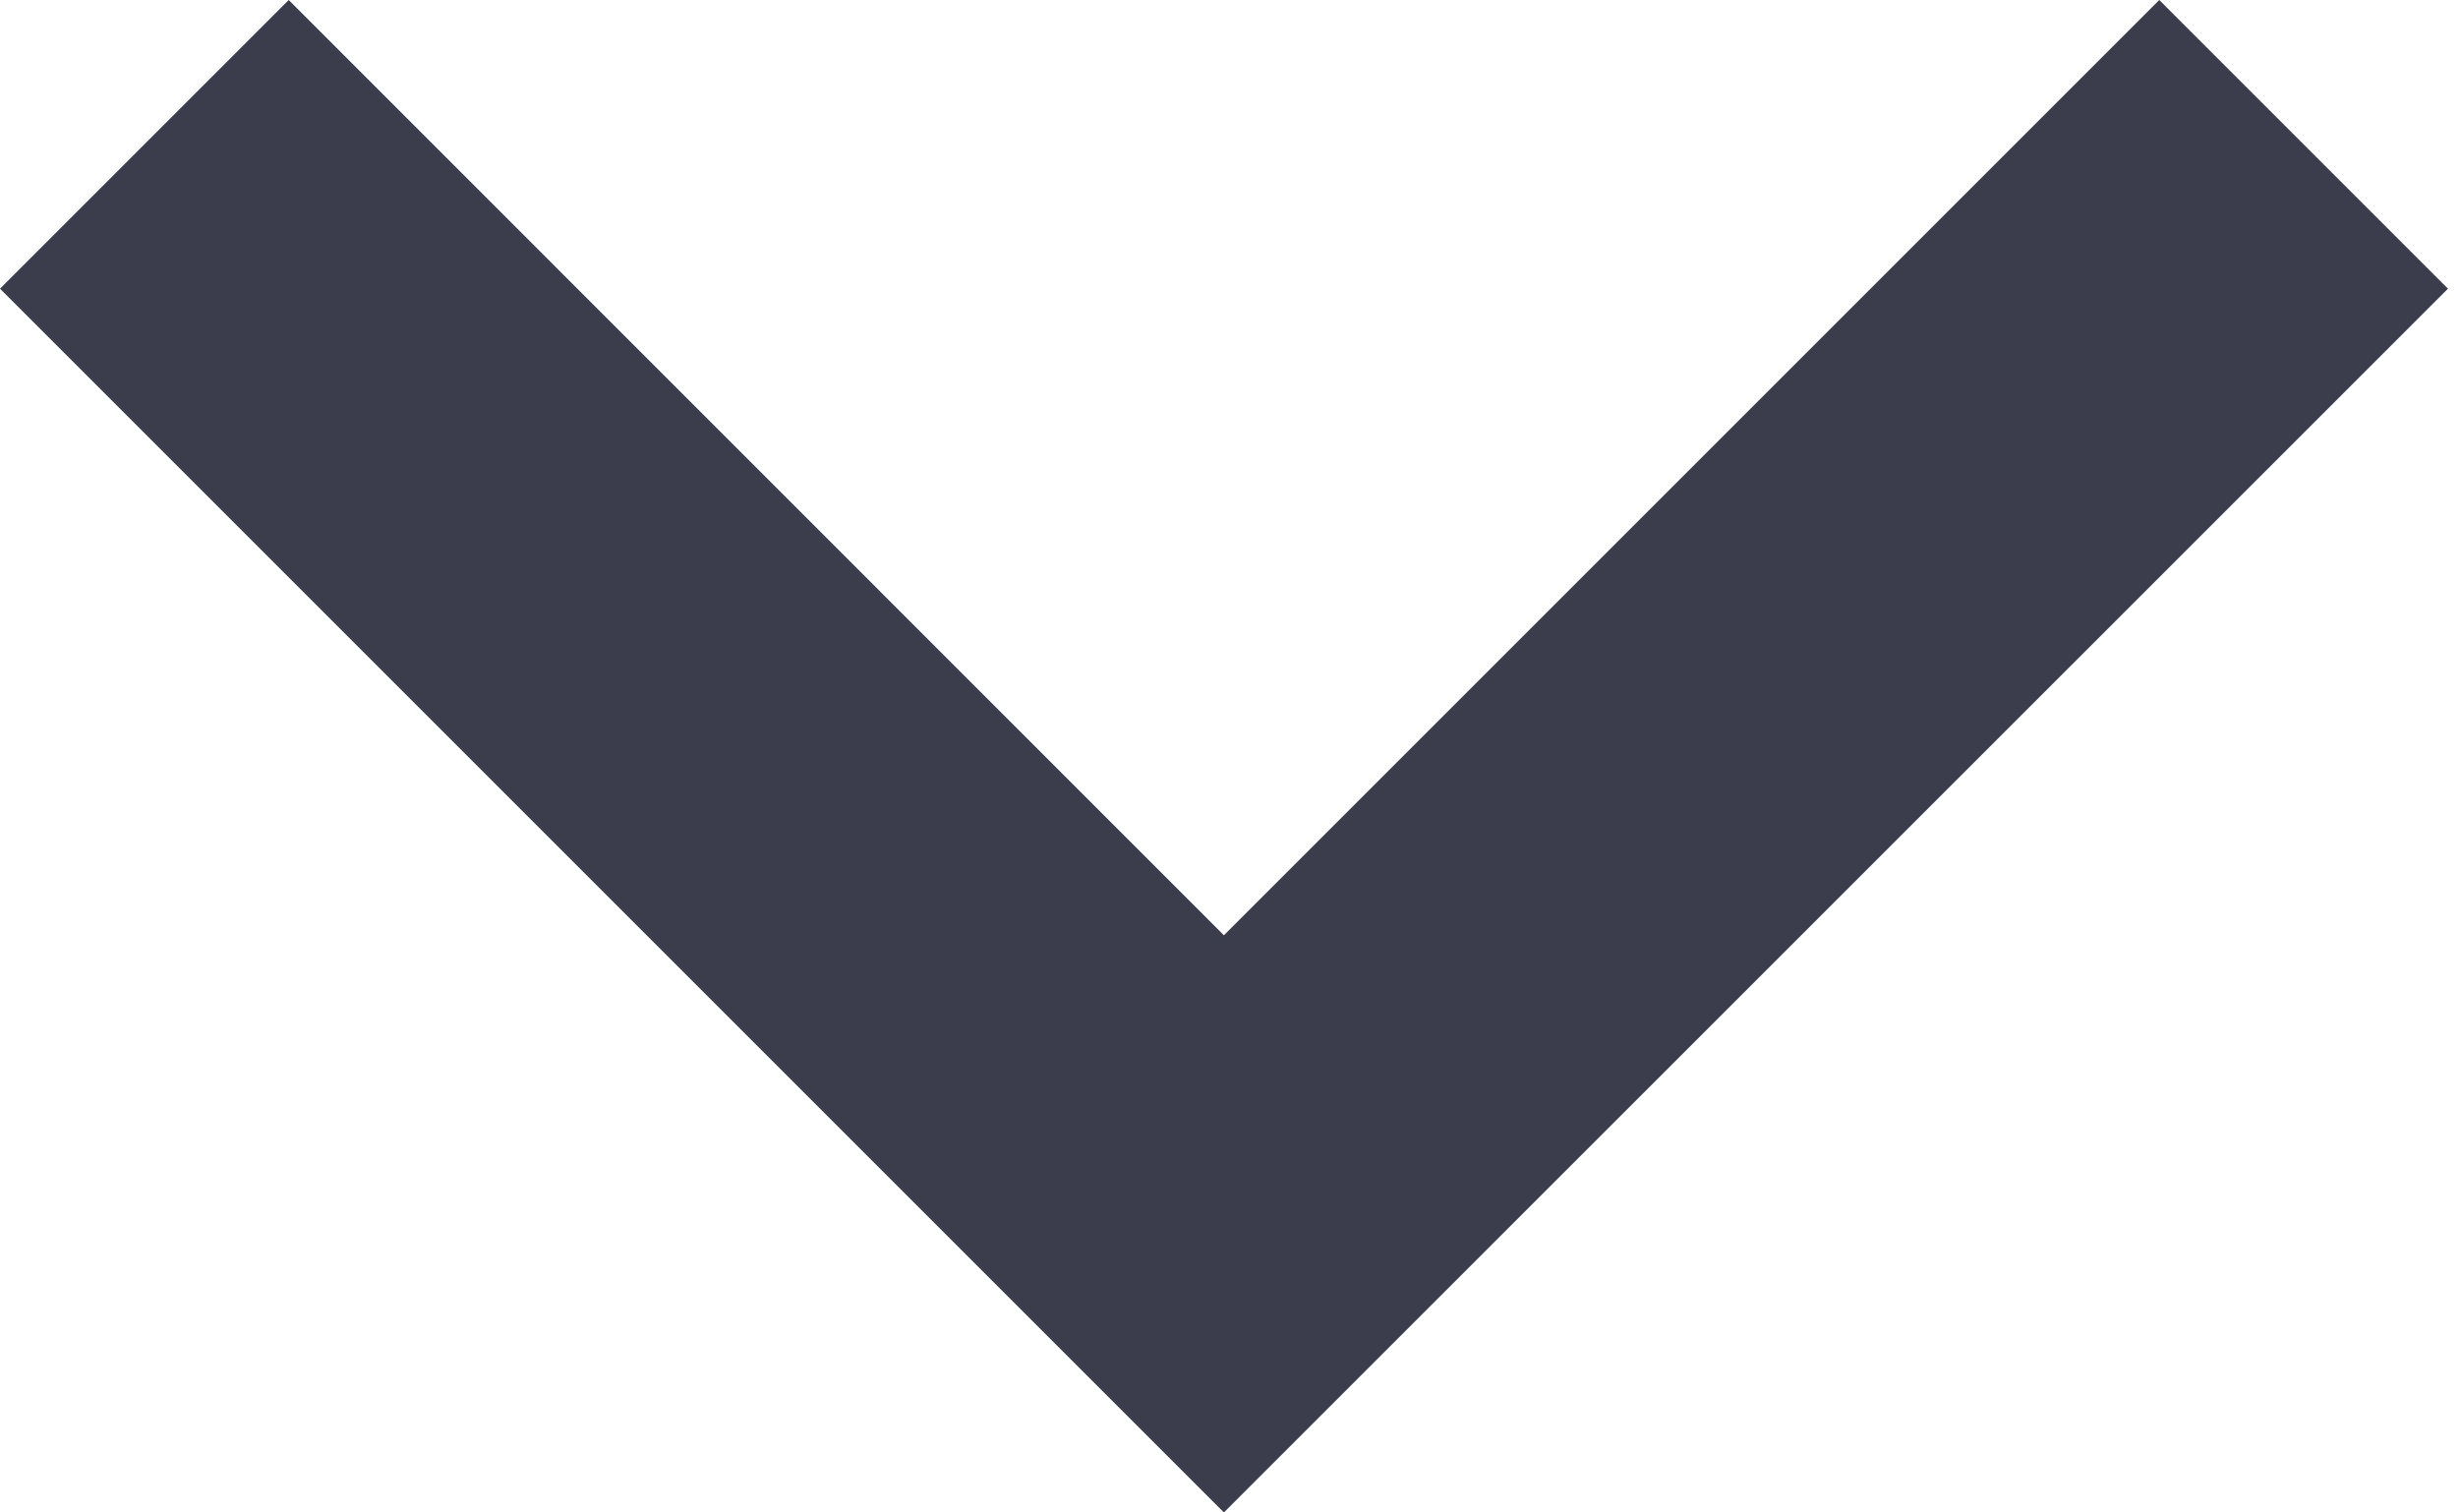 <?xml version="1.0" encoding="UTF-8"?>
<svg width="13px" height="8px" viewBox="0 0 13 8" version="1.1" xmlns="http://www.w3.org/2000/svg" xmlns:xlink="http://www.w3.org/1999/xlink">
    <!-- Generator: sketchtool 50.1 (55044) - http://www.bohemiancoding.com/sketch -->
    <title>47D83DC7-D665-491C-B8F1-92C2ECF28DEA</title>
    <desc>Created with sketchtool.</desc>
    <defs></defs>
    <g id="Page-1" stroke="none" stroke-width="1" fill="none" fill-rule="evenodd">
        <g id="7-Dashboard" transform="translate(-243, -125)" fill="#3B3D4D">
            <g id="Group" transform="translate(137, 120)">
                <polygon id="Arrow" points="107.527 5 112.473 9.947 117.42 5 118.947 6.527 112.473 13 106 6.527"></polygon>
            </g>
        </g>
    </g>
</svg>